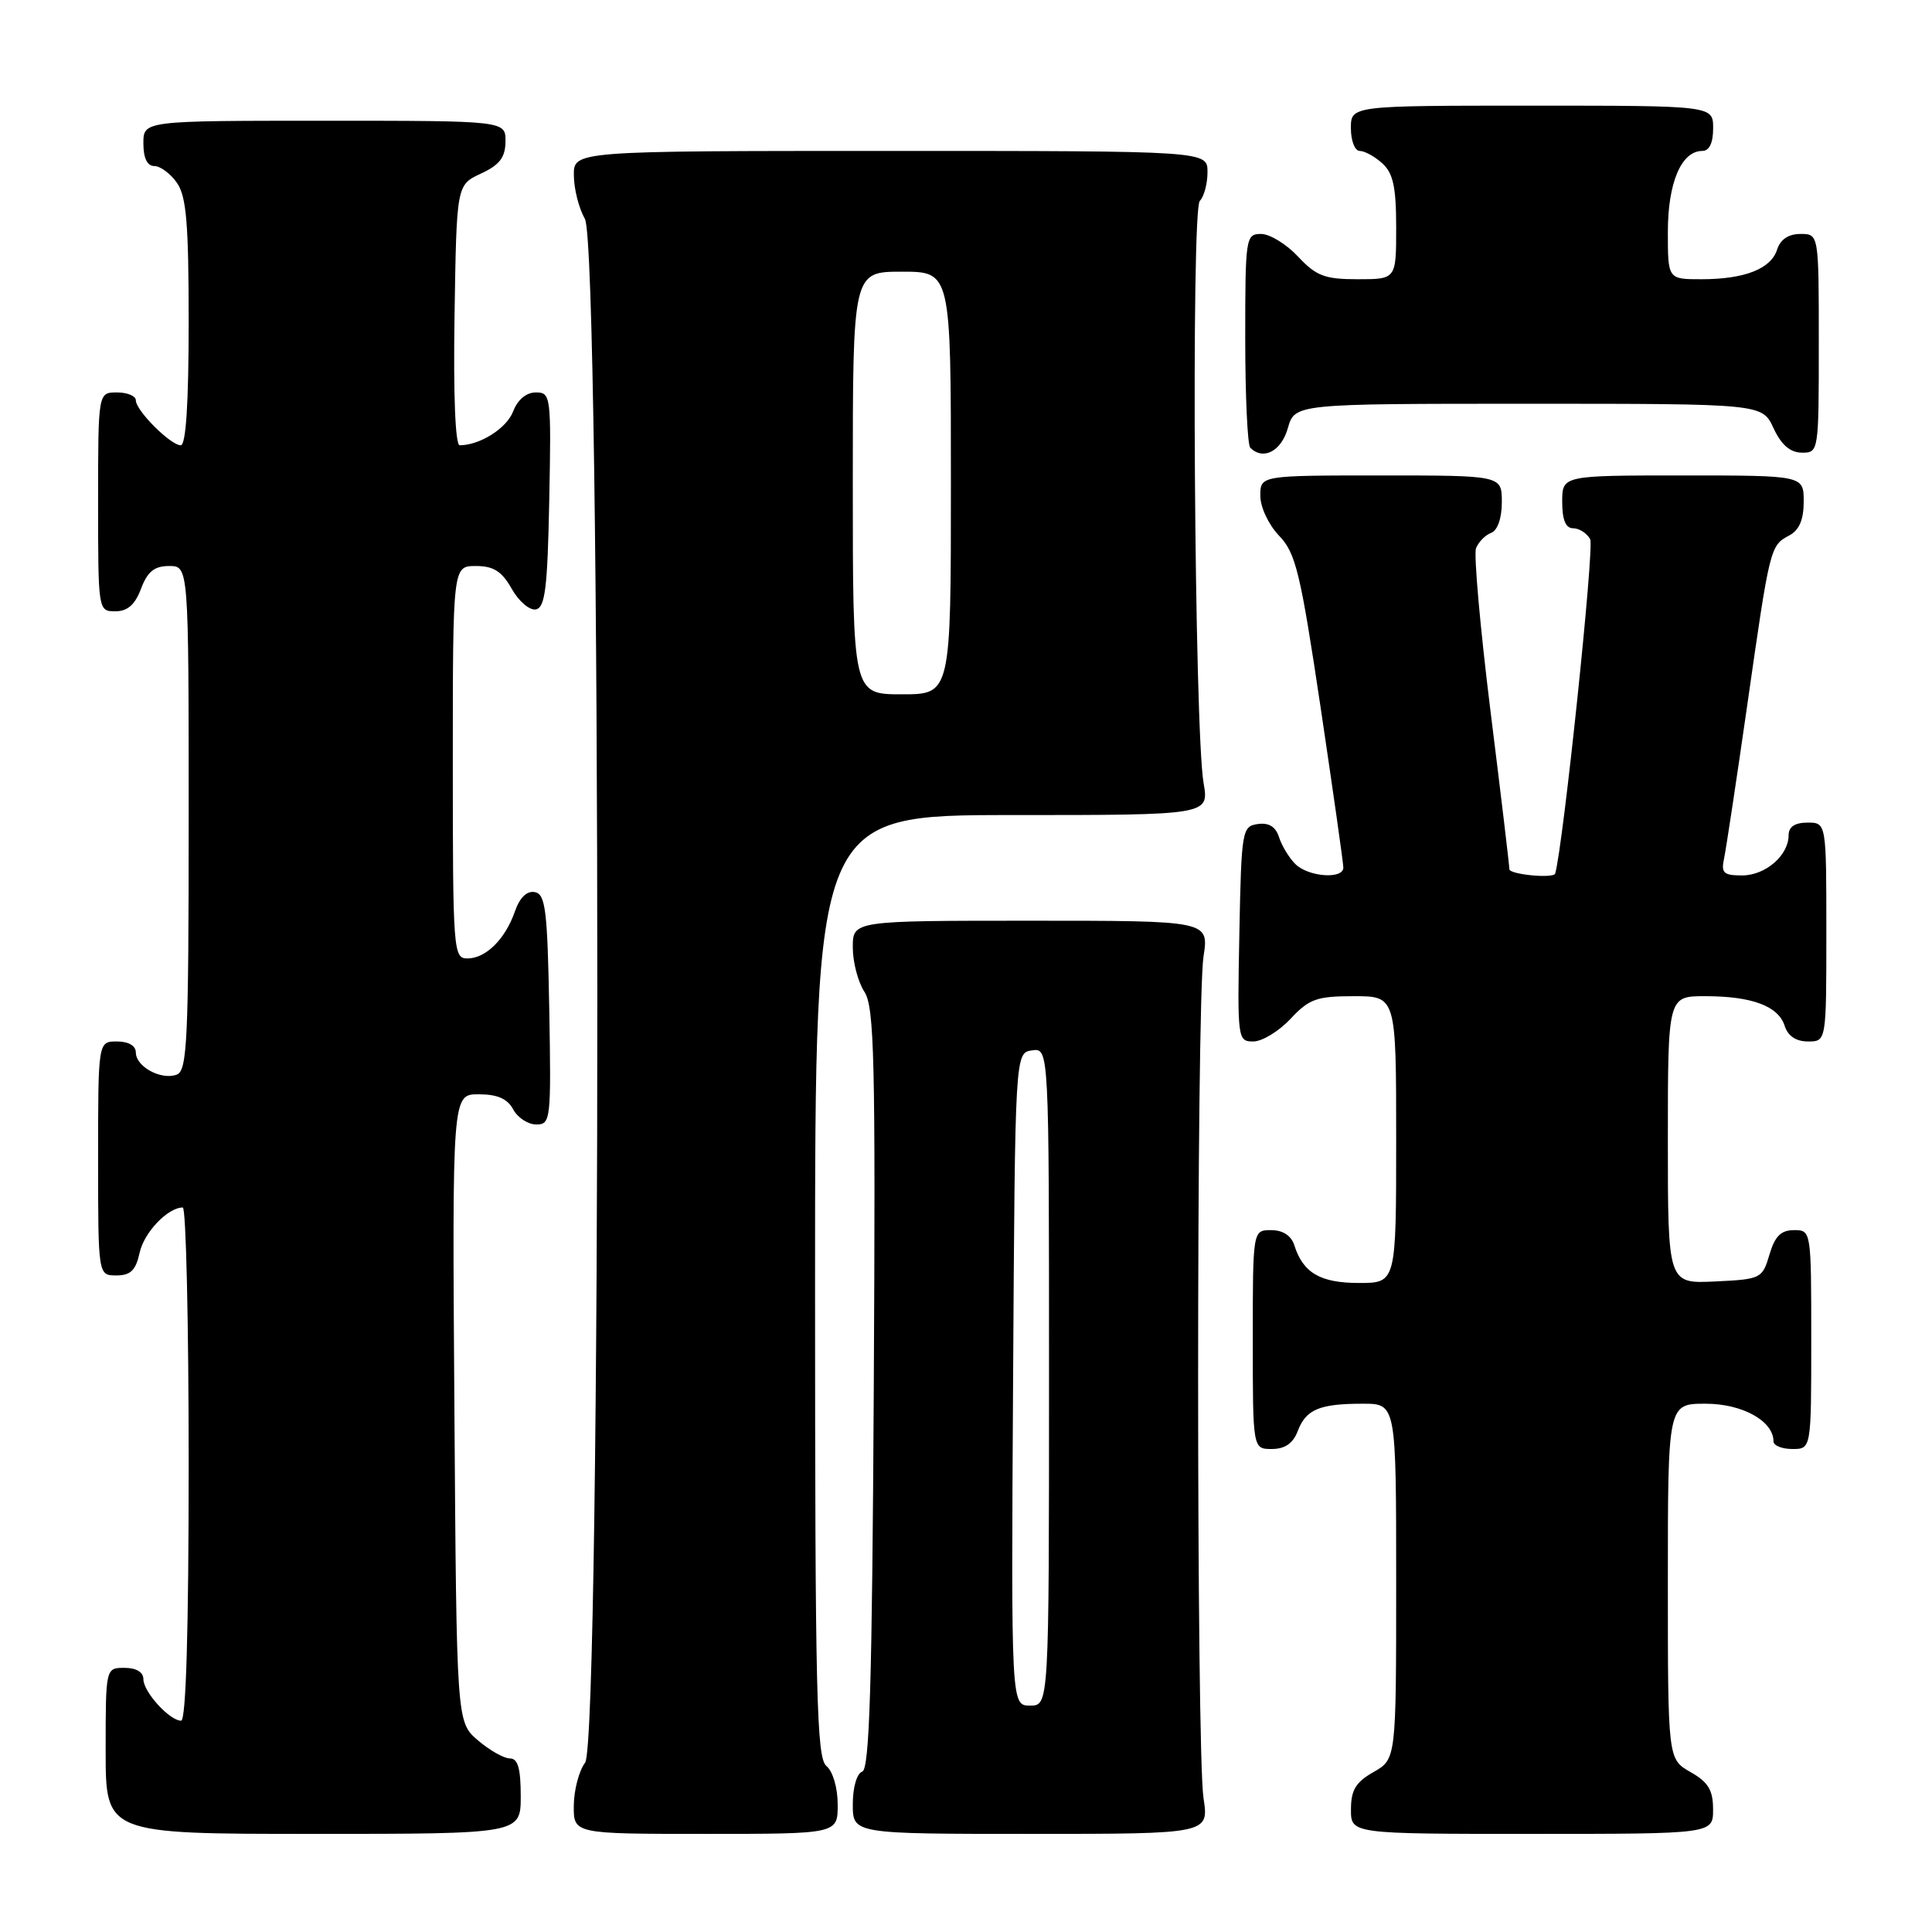 <?xml version="1.0" encoding="UTF-8" standalone="no"?>
<!DOCTYPE svg PUBLIC "-//W3C//DTD SVG 1.1//EN" "http://www.w3.org/Graphics/SVG/1.1/DTD/svg11.dtd" >
<svg xmlns="http://www.w3.org/2000/svg" xmlns:xlink="http://www.w3.org/1999/xlink" version="1.1" viewBox="0 0 256 256">
 <g >
 <path fill="currentColor"
d=" M 69.00 238.00 C 69.00 234.31 68.62 233.00 67.56 233.00 C 66.76 233.00 64.85 231.91 63.31 230.59 C 60.50 228.17 60.50 228.17 60.21 186.59 C 59.92 145.00 59.92 145.00 63.42 145.00 C 65.91 145.00 67.24 145.58 68.00 147.00 C 68.59 148.10 69.97 149.00 71.06 149.00 C 72.97 149.00 73.04 148.40 72.78 133.76 C 72.54 120.59 72.28 118.48 70.87 118.21 C 69.82 118.01 68.87 118.92 68.23 120.76 C 66.95 124.45 64.37 127.00 61.93 127.00 C 60.07 127.00 60.00 126.01 60.00 101.00 C 60.00 75.00 60.00 75.00 63.05 75.00 C 65.39 75.00 66.49 75.69 67.80 78.01 C 68.73 79.67 70.17 80.90 71.00 80.75 C 72.23 80.52 72.55 77.95 72.78 66.24 C 73.05 52.46 72.99 52.00 71.00 52.00 C 69.73 52.00 68.59 52.96 67.99 54.52 C 67.14 56.75 63.59 59.00 60.91 59.00 C 60.33 59.00 60.06 52.28 60.23 41.75 C 60.50 24.50 60.50 24.50 63.73 23.00 C 66.21 21.85 66.96 20.86 66.98 18.75 C 67.00 16.00 67.00 16.00 43.00 16.00 C 19.00 16.00 19.00 16.00 19.00 19.00 C 19.00 20.95 19.51 22.00 20.44 22.00 C 21.24 22.00 22.59 23.00 23.44 24.22 C 24.70 26.01 25.00 29.61 25.00 42.72 C 25.00 53.38 24.64 59.00 23.95 59.00 C 22.60 59.00 18.00 54.40 18.00 53.05 C 18.00 52.47 16.88 52.00 15.50 52.00 C 13.00 52.00 13.00 52.00 13.00 66.50 C 13.00 80.93 13.01 81.00 15.28 81.00 C 16.90 81.00 17.89 80.13 18.69 78.00 C 19.55 75.73 20.46 75.00 22.41 75.00 C 25.00 75.00 25.00 75.00 25.00 108.39 C 25.00 137.84 24.81 141.86 23.43 142.39 C 21.39 143.17 18.00 141.35 18.00 139.46 C 18.00 138.57 17.03 138.00 15.50 138.00 C 13.00 138.00 13.00 138.00 13.00 153.50 C 13.00 169.00 13.00 169.00 15.42 169.00 C 17.30 169.00 17.99 168.33 18.50 166.00 C 19.09 163.29 22.24 160.00 24.22 160.00 C 24.65 160.00 25.00 175.30 25.00 194.00 C 25.00 216.00 24.65 228.00 24.00 228.00 C 22.47 228.00 19.00 224.19 19.00 222.50 C 19.00 221.57 18.06 221.00 16.50 221.00 C 14.00 221.00 14.00 221.00 14.00 232.00 C 14.00 243.00 14.00 243.00 41.50 243.00 C 69.00 243.00 69.00 243.00 69.00 238.00 Z  M 111.00 239.12 C 111.00 236.90 110.36 234.71 109.50 234.00 C 108.20 232.92 108.00 224.60 108.00 170.38 C 108.00 108.00 108.00 108.00 134.11 108.00 C 160.21 108.00 160.21 108.00 159.48 103.75 C 158.26 96.68 157.81 27.79 158.98 26.62 C 159.54 26.06 160.00 24.34 160.00 22.80 C 160.00 20.00 160.00 20.00 118.00 20.00 C 76.00 20.00 76.00 20.00 76.04 23.25 C 76.05 25.04 76.71 27.62 77.50 29.00 C 79.68 32.81 79.71 230.68 77.53 233.56 C 76.72 234.63 76.05 237.19 76.03 239.25 C 76.00 243.00 76.00 243.00 93.50 243.00 C 111.00 243.00 111.00 243.00 111.00 239.12 Z  M 159.47 238.25 C 158.52 232.06 158.52 132.94 159.47 126.75 C 160.20 122.00 160.20 122.00 136.60 122.00 C 113.00 122.00 113.00 122.00 113.00 125.54 C 113.00 127.48 113.69 130.12 114.53 131.40 C 115.86 133.43 116.02 140.29 115.78 184.03 C 115.56 223.19 115.22 234.43 114.25 234.75 C 113.53 234.99 113.00 236.84 113.00 239.08 C 113.00 243.00 113.00 243.00 136.60 243.00 C 160.20 243.00 160.20 243.00 159.47 238.25 Z  M 226.99 239.75 C 226.99 237.19 226.35 236.14 223.99 234.80 C 221.00 233.09 221.00 233.09 221.00 209.55 C 221.00 186.00 221.00 186.00 226.00 186.00 C 230.88 186.00 235.00 188.29 235.00 191.00 C 235.00 191.55 236.12 192.00 237.50 192.00 C 240.00 192.00 240.00 192.00 240.00 177.50 C 240.00 163.05 239.99 163.00 237.71 163.00 C 235.98 163.00 235.18 163.81 234.46 166.25 C 233.52 169.42 233.35 169.51 227.25 169.80 C 221.00 170.10 221.00 170.10 221.00 151.05 C 221.00 132.00 221.00 132.00 225.93 132.00 C 232.15 132.00 235.65 133.31 236.48 135.94 C 236.91 137.28 237.99 138.00 239.57 138.00 C 242.00 138.00 242.00 138.00 242.00 123.50 C 242.00 109.00 242.00 109.00 239.50 109.00 C 237.83 109.00 237.00 109.56 237.00 110.67 C 237.00 113.35 233.93 116.00 230.83 116.00 C 228.38 116.00 228.03 115.67 228.45 113.75 C 228.71 112.51 230.09 103.40 231.51 93.50 C 234.52 72.45 234.55 72.31 237.07 70.96 C 238.41 70.25 239.00 68.87 239.00 66.46 C 239.00 63.00 239.00 63.00 223.00 63.00 C 207.00 63.00 207.00 63.00 207.00 66.50 C 207.00 68.89 207.46 70.00 208.45 70.00 C 209.25 70.00 210.27 70.65 210.71 71.45 C 211.28 72.47 207.14 112.02 206.07 115.75 C 205.87 116.44 200.00 115.88 200.00 115.17 C 200.00 114.71 198.88 105.29 197.50 94.24 C 196.13 83.18 195.27 73.47 195.58 72.65 C 195.90 71.83 196.79 70.91 197.58 70.61 C 198.44 70.28 199.00 68.66 199.00 66.53 C 199.00 63.00 199.00 63.00 183.00 63.00 C 167.00 63.00 167.00 63.00 167.00 65.70 C 167.00 67.20 168.09 69.53 169.49 70.99 C 171.70 73.29 172.31 75.84 174.99 93.75 C 176.64 104.84 178.00 114.38 178.00 114.96 C 178.00 116.54 173.35 116.20 171.64 114.49 C 170.81 113.67 169.84 112.06 169.48 110.94 C 169.04 109.54 168.13 108.98 166.66 109.19 C 164.58 109.49 164.49 110.00 164.22 123.75 C 163.95 137.70 163.99 138.00 166.07 138.00 C 167.24 138.00 169.46 136.65 171.00 135.00 C 173.47 132.36 174.47 132.00 179.40 132.00 C 185.00 132.00 185.00 132.00 185.00 151.00 C 185.00 170.00 185.00 170.00 180.07 170.00 C 174.95 170.00 172.66 168.67 171.50 164.99 C 171.09 163.72 169.98 163.00 168.43 163.00 C 166.00 163.00 166.00 163.00 166.00 177.50 C 166.00 192.00 166.00 192.00 168.52 192.00 C 170.26 192.00 171.33 191.26 171.95 189.64 C 173.04 186.75 174.83 186.00 180.58 186.00 C 185.00 186.00 185.00 186.00 185.00 209.55 C 185.00 233.09 185.00 233.09 182.01 234.80 C 179.65 236.14 179.01 237.19 179.01 239.75 C 179.00 243.00 179.00 243.00 203.00 243.00 C 227.00 243.00 227.00 243.00 226.99 239.75 Z  M 170.64 56.75 C 171.57 53.50 171.57 53.50 202.54 53.50 C 233.50 53.50 233.50 53.50 235.00 56.73 C 236.03 58.95 237.20 59.96 238.75 59.98 C 240.98 60.00 241.00 59.88 241.00 45.50 C 241.00 31.00 241.00 31.00 238.57 31.00 C 236.99 31.00 235.91 31.72 235.48 33.06 C 234.67 35.63 231.17 37.00 225.43 37.00 C 221.00 37.00 221.00 37.00 221.00 30.72 C 221.00 24.20 222.79 20.00 225.56 20.00 C 226.49 20.00 227.00 18.95 227.00 17.00 C 227.00 14.00 227.00 14.00 203.00 14.00 C 179.00 14.00 179.00 14.00 179.00 17.00 C 179.00 18.65 179.53 20.00 180.17 20.00 C 180.82 20.00 182.17 20.74 183.17 21.65 C 184.60 22.95 185.00 24.79 185.00 30.15 C 185.00 37.00 185.00 37.00 179.90 37.00 C 175.53 37.00 174.41 36.57 172.00 34.00 C 170.46 32.35 168.25 31.00 167.10 31.00 C 165.07 31.00 165.00 31.45 165.00 44.83 C 165.00 52.44 165.30 58.97 165.67 59.33 C 167.38 61.04 169.77 59.80 170.64 56.75 Z  M 113.00 64.00 C 113.00 36.00 113.00 36.00 119.50 36.00 C 126.00 36.00 126.00 36.00 126.00 64.00 C 126.00 92.00 126.00 92.00 119.50 92.00 C 113.00 92.00 113.00 92.00 113.00 64.00 Z  M 134.24 182.75 C 134.50 139.50 134.50 139.50 136.75 139.18 C 139.00 138.86 139.00 138.86 139.00 182.43 C 139.00 226.00 139.00 226.00 136.49 226.00 C 133.98 226.00 133.98 226.00 134.24 182.75 Z "/>
</g>
</svg>